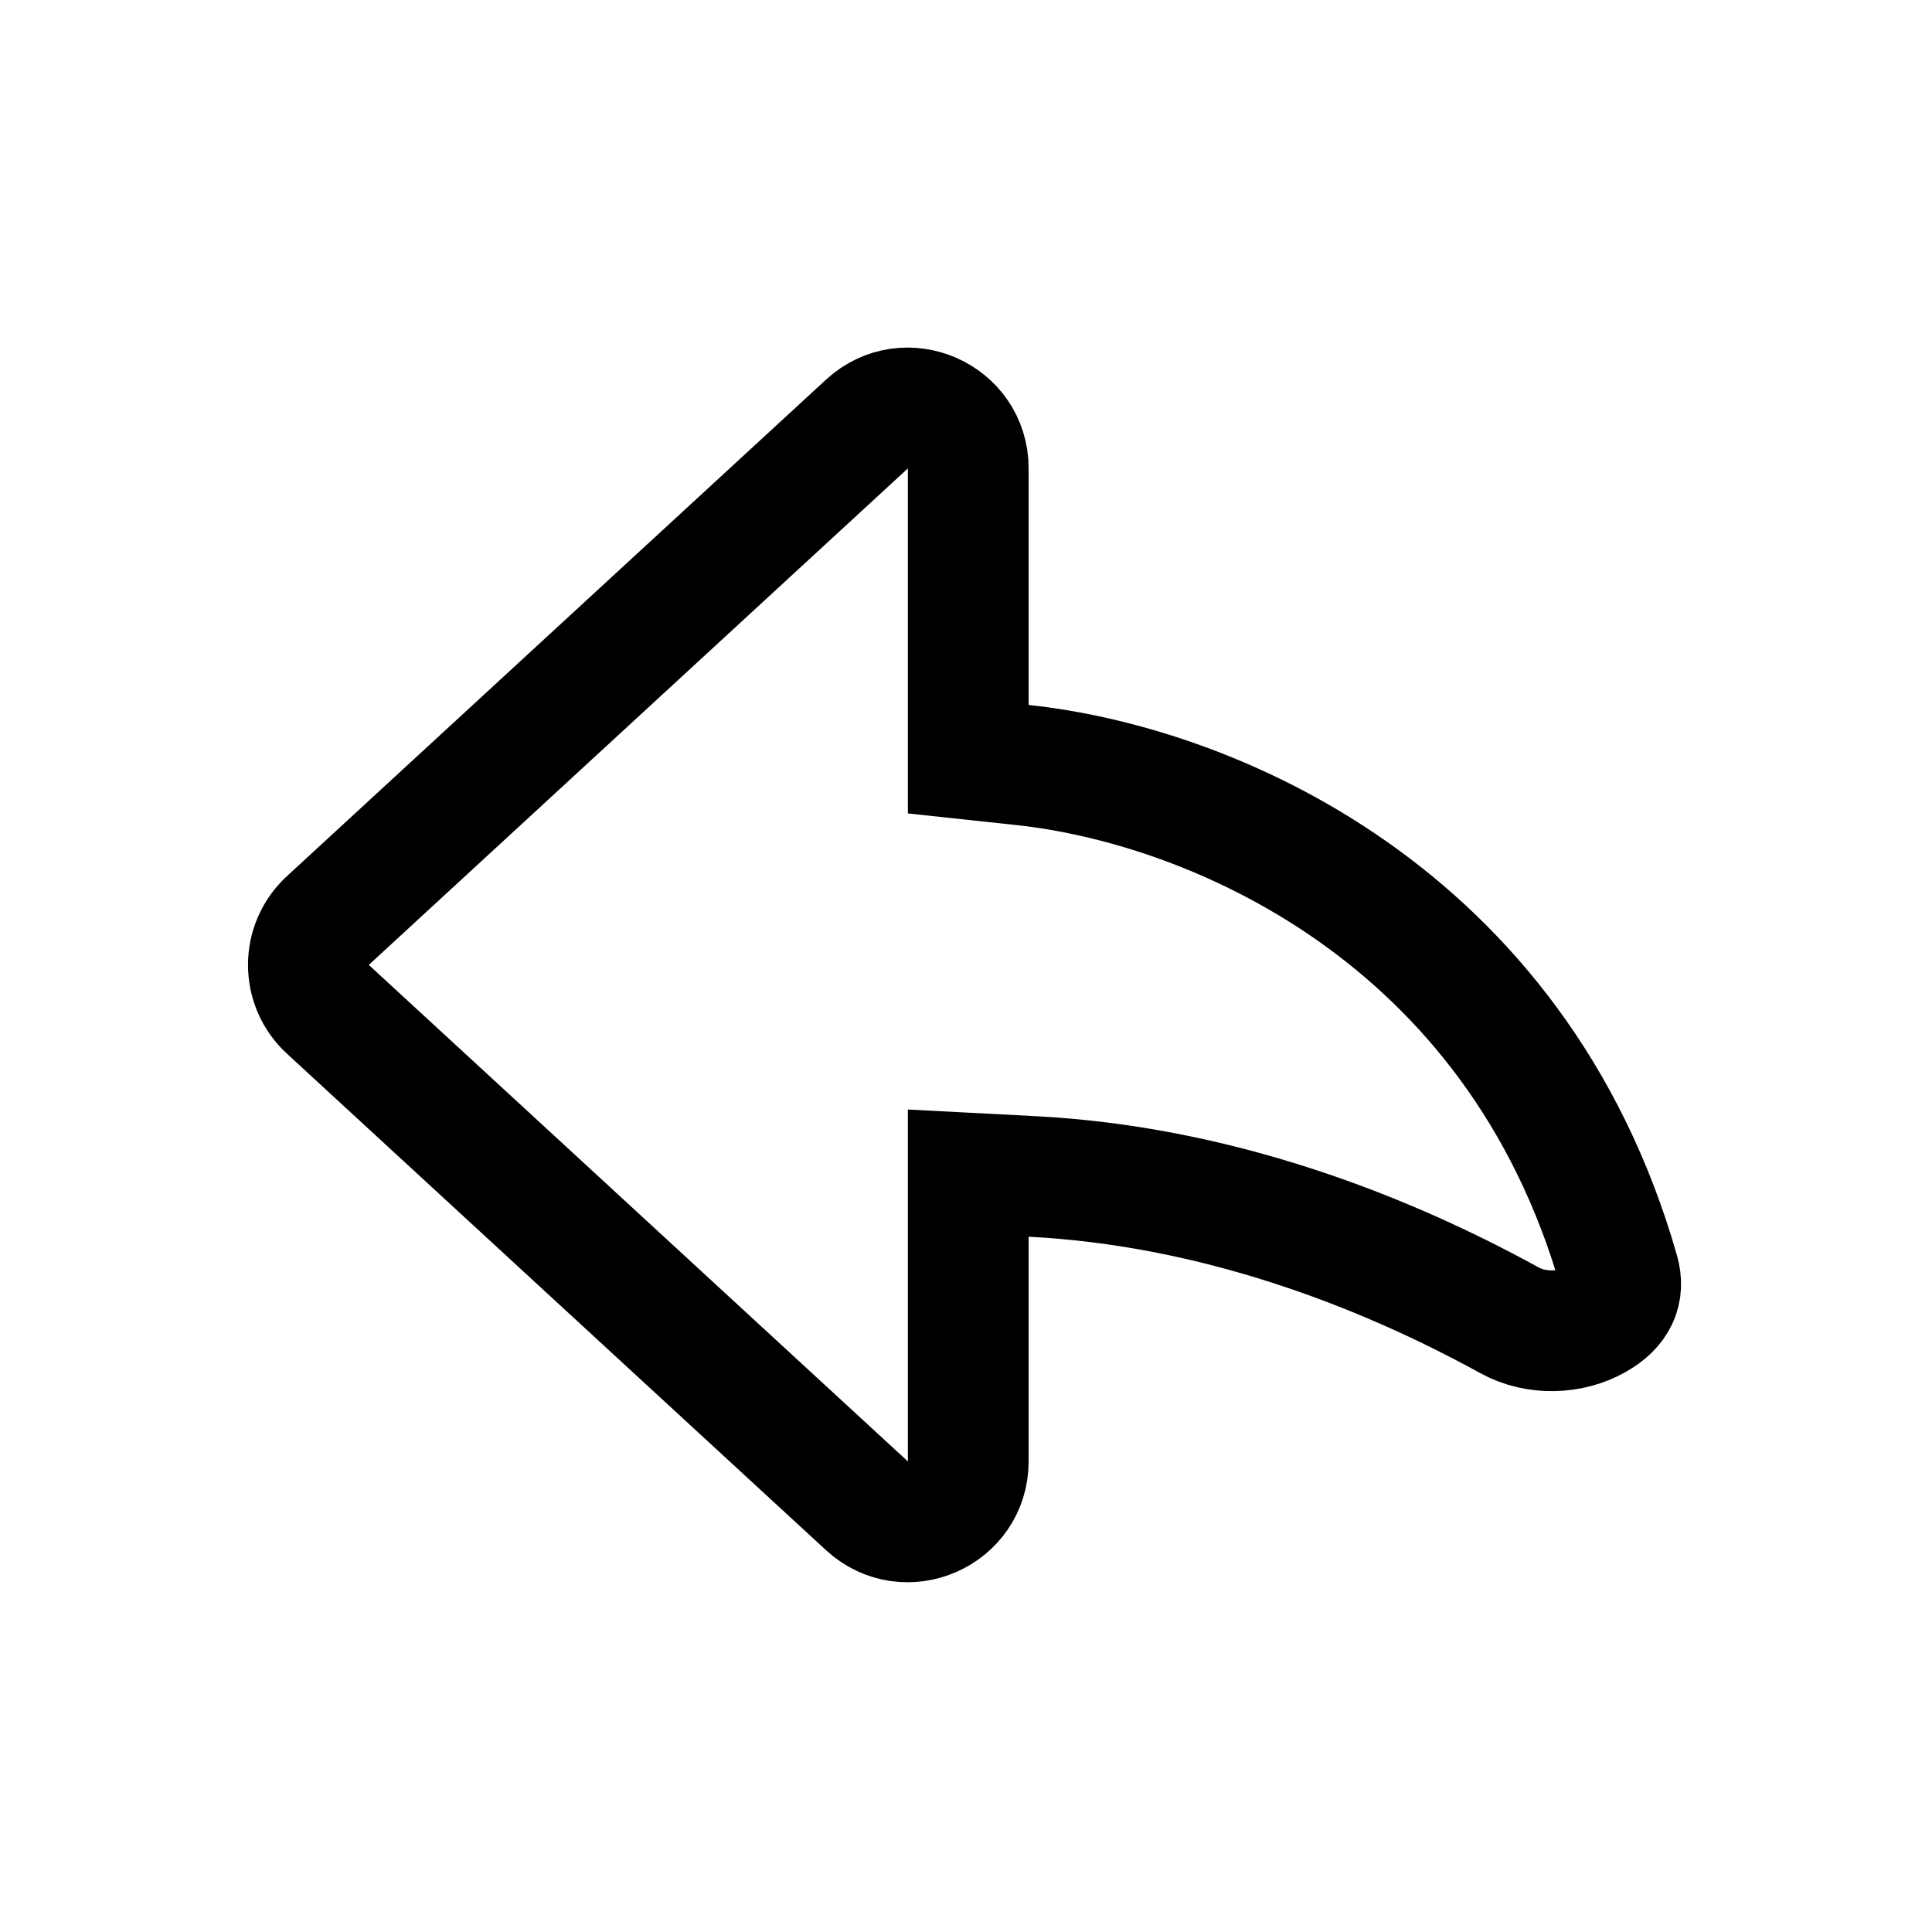 <svg width="24" height="24" viewBox="0 0 24 24" fill="none" xmlns="http://www.w3.org/2000/svg">
  <path
    d="M12.817 14.614L12.028 14.573V15.363V18.154C12.028 18.807 11.251 19.148 10.77 18.706L4.073 12.538C3.75 12.241 3.75 11.732 4.073 11.435L10.77 5.267C11.251 4.825 12.028 5.166 12.028 5.819V8.757V9.431L12.699 9.503C15.007 9.748 18.835 11.326 20.111 15.802C20.177 16.035 20.099 16.238 19.819 16.394C19.516 16.564 19.09 16.587 18.751 16.401C17.145 15.518 15.082 14.73 12.817 14.614Z"
    stroke="currentColor" stroke-width="1.5" />
</svg>